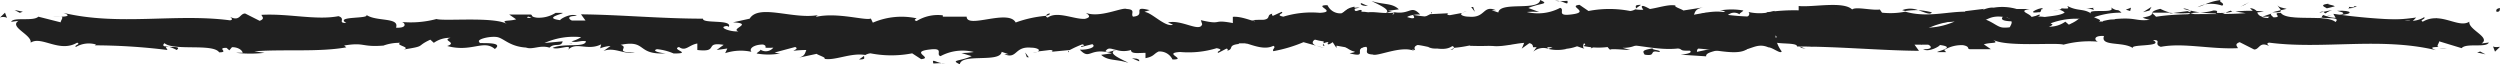 <svg xmlns="http://www.w3.org/2000/svg" width="150" height="3.86" viewBox="0 0 150 3.86">
  <defs>
    <style>
      .cls-1 {
        fill: #202020;
      }
    </style>
  </defs>
  <title>Ресурс 7@</title>
  <g id="Слой_2" data-name="Слой 2">
    <g id="Слой_1-2" data-name="Слой 1">
      <g>
        <g>
          <path class="cls-1" d="M149.82.71c.23,0,.15-.19.18-.23C149.63.53,149.83.77,149.82.71Z"/>
          <polygon class="cls-1" points="146.17 1.19 146.23 1.1 145.69 1.31 146.17 1.19"/>
          <path class="cls-1" d="M142.75,1.18c.32.36,1.24-.05,1.85.07l.1.08.27-.28A12.94,12.94,0,0,1,142.75,1.18Z"/>
          <path class="cls-1" d="M140.93.41c.11.14-.4.12.42.05l-.07,0Z"/>
          <path class="cls-1" d="M141.28.42c.36,0-.24-.12,0,0Z"/>
          <path class="cls-1" d="M139.61.5l.48-.12c-.1-.09-.52-.11-.37-.16C139.24.28,139.34.36,139.61.5Z"/>
          <path class="cls-1" d="M139.16.76l.25-.05S139.3.66,139.16.76Z"/>
          <path class="cls-1" d="M139.93.6l-.52.11c.07.05.08.17.24,0C139.61.77,139.71.67,139.93.6Z"/>
          <path class="cls-1" d="M140.23.65c.26.08.61.13.13.25C141.27.85,141.13.6,140.23.65Z"/>
          <path class="cls-1" d="M142.58,1.55l.35.11.31-.12C143.09,1.6,142.55,1.44,142.58,1.55Z"/>
          <path class="cls-1" d="M136.66.31c0,.08.16.21.19.3l.35-.08C137,.48,136.68.43,136.66.31Z"/>
          <path class="cls-1" d="M136.85.61l-.52.13C136.8.76,136.88.7,136.85.61Z"/>
          <polygon class="cls-1" points="139.08 1.16 139.94 0.88 138.91 1.16 139.08 1.16"/>
          <polygon class="cls-1" points="134.66 0.3 134.95 0.13 134.43 0.4 134.66 0.3"/>
          <path class="cls-1" d="M133.33.34c.22-.15-.3-.25-.07-.34a3.3,3.3,0,0,0-.95.26A2.06,2.06,0,0,1,133.33.34Z"/>
          <path class="cls-1" d="M131.85.43a3.25,3.25,0,0,0,.46-.17A2.14,2.14,0,0,0,131.85.43Z"/>
          <path class="cls-1" d="M135.44.71A.57.57,0,0,0,135,.49l.21.21Z"/>
          <path class="cls-1" d="M135.24.71h-.45Z"/>
          <path class="cls-1" d="M135.49.71h-.05S135.47.74,135.49.71Z"/>
          <path class="cls-1" d="M137.71,1c-.31.12-1,.25-.33.43C137.6,1.25,137.24,1.14,137.71,1Z"/>
          <path class="cls-1" d="M135.74,1l.56,0c0-.05-.11-.13,0-.19Z"/>
          <polygon class="cls-1" points="135.47 1.04 135.75 0.97 135.54 0.96 135.47 1.04"/>
          <path class="cls-1" d="M132.8.63a2.5,2.5,0,0,1-.8.11,7.89,7.89,0,0,0,1,.07C133,.74,133.14.62,132.8.63Z"/>
          <path class="cls-1" d="M134,.69h-.06S134,.72,134,.69Z"/>
          <path class="cls-1" d="M129.08.74l0,0s0,0,0,0Z"/>
          <path class="cls-1" d="M133,.85a.72.72,0,0,0,.51-.08,4.78,4.78,0,0,1-.57,0S132.94.86,133,.85Z"/>
          <path class="cls-1" d="M131,.53l.42.11C131.33.58,131.08.47,131,.53Z"/>
          <path class="cls-1" d="M133.85.64h0C133.81.58,133.82.61,133.85.64Z"/>
          <path class="cls-1" d="M133.85.64a1.53,1.53,0,0,0-.32.13,3.27,3.27,0,0,0,.4-.07Z"/>
          <path class="cls-1" d="M128.19,2.11c0-.2.67-.38,1.22-.17.53-.14.18-.8-.29-1.16,0,.09,0,.17-.56.28.19.11,1.22.26.75.44-.73.1-.59-.07-.95-.18.3.25-.92.36-.77.72l.64-.13C128.24,2,128,2.06,128.19,2.11Z"/>
          <path class="cls-1" d="M130.17.8l.23,0a2.9,2.9,0,0,1-.78-.27c-.38.09-.46.17-.49.23l1.12,0Z"/>
          <path class="cls-1" d="M131.41.78c-.17.21-.72.3-.38.54.66,0,.46-.18.86-.28-1.07.06.31-.12-.47-.24A4.23,4.23,0,0,1,132,.74a4.48,4.48,0,0,1-.55-.1l0,0h0s.06,0,0,0h0a.1.1,0,0,1-.05.08c-.31,0,0-.05.05-.08s0,0,0,0h0L130.4.78A6.54,6.54,0,0,0,131.41.78Z"/>
          <path class="cls-1" d="M136.8,1.86a.05.05,0,0,1,0-.05C136.7,1.83,136.67,1.85,136.8,1.86Z"/>
          <path class="cls-1" d="M136.36,1.73a.58.58,0,0,1,.4-.1c.22.07,0,.11,0,.18s.53-.16,0-.26l-.07,0c-.43-.08-1-.35-.91-.38A1.44,1.44,0,0,0,136.36,1.73Z"/>
          <path class="cls-1" d="M133.86,1.31l-.9.1.46.19,0-.11C133.9,1.53,133.79,1.39,133.86,1.31Z"/>
          <polygon class="cls-1" points="128.97 0.63 129.09 0.41 128.58 0.73 128.97 0.63"/>
          <polygon class="cls-1" points="127.81 0.66 127.86 0.46 127.55 0.58 127.81 0.66"/>
          <path class="cls-1" d="M62.24,3.12l-.27,0A1.08,1.08,0,0,0,62.24,3.12Z"/>
          <path class="cls-1" d="M64.14,3.13l0-.1C64.1,3.09,64.06,3.13,64.14,3.13Z"/>
          <path class="cls-1" d="M99.27.68c-.38-.18-.81-.47-.76-.24l.12.21A1.63,1.63,0,0,1,99.27.68Z"/>
          <path class="cls-1" d="M79.73,2l.11.06.26-.2Z"/>
          <path class="cls-1" d="M79.46,2.88,79,2.74A3.14,3.14,0,0,0,79.46,2.88Z"/>
          <path class="cls-1" d="M51.85,3.35l-.31.22C52,3.57,51.81,3.46,51.85,3.35Z"/>
          <path class="cls-1" d="M115.91.74a4.26,4.26,0,0,0-.82-.13C115.48.74,115.81.92,115.91.74Z"/>
          <path class="cls-1" d="M63,.81c-.17,0-.23.09-.23.14C62.93.91,63,.87,63,.81Z"/>
          <path class="cls-1" d="M114.13.61l.18.05a4.65,4.65,0,0,1,.78-.05A1.32,1.32,0,0,0,114.13.61Z"/>
          <path class="cls-1" d="M14.17,3.17l-.09,0S14.11,3.17,14.17,3.17Z"/>
          <path class="cls-1" d="M3.19,1a3,3,0,0,1,.45,0A1.92,1.92,0,0,0,3.19,1Z"/>
          <path class="cls-1" d="M123.14.57c.24,0,0,0,0,0Z"/>
          <path class="cls-1" d="M124.34,1.42c-.06,0-.1.06-.1.11A.21.21,0,0,1,124.34,1.42Z"/>
          <path class="cls-1" d="M111.68,2h0C111.73,2,111.72,2,111.68,2Z"/>
          <path class="cls-1" d="M123.51.67a2.21,2.21,0,0,0-.32-.07Z"/>
          <path class="cls-1" d="M123.46.56l.21,0S123.68.53,123.46.56Z"/>
          <path class="cls-1" d="M122.79.58l.4,0s-.07,0,0,0Z"/>
          <path class="cls-1" d="M34.36,2.59l-.06,0C34.06,2.66,34.16,2.64,34.36,2.59Z"/>
          <path class="cls-1" d="M92.86,2.94h0Z"/>
          <path class="cls-1" d="M92,3.1a.93.93,0,0,1,.88-.18l-.29-.63Z"/>
          <path class="cls-1" d="M57.68,3.18l.62.19c-.75.33-1.29.21-.71.49.09-.68,2.42-.07,2.51-.75l.41.14c-.12,0-.14,0-.26,0,.8.33.6-.49,1.62-.39.36,0,.61.15.37.23L63,3c.24,0,.18.13-.05.12L64.19,3V3a6.36,6.36,0,0,1,.75-.34c.31.1-.15.07-.07.16l.67-.17c.28.18-.28.35-.75.33.63.67.56-.18,1.92.22l-.64.09c.41.38.91.24,1.63.48-.17-.12-1.44-.6-.71-.77A1.51,1.51,0,0,0,67.86,3c0,.24.39.18.87.17l0,.32c.52-.1.48-.26.79-.4a.85.85,0,0,1,.83.48c.93,0-.64-.39.46-.45A5.74,5.74,0,0,0,73,2.89c.54.11-.09.19.1.28l.48-.25c.12,0,.08.08.06.12.41-.1,0-.32.67-.4.17-.36,1.3.51,2.09.11.19.09-.09.2,0,.32a8.45,8.45,0,0,0,1.81-.54l.75.21c-.55-.24.16-.53.78-.76-.2-.12-.37-.22-.48-.27l1-.17c.12.05,0,.16-.14.3l.18-.08c.35.12.17.3-.08.48L79.84,2c-.25.2-.47.41-.42.6a.74.74,0,0,1,.32-.08c-.06,0-.1.1-.07.13s.13,0,.29-.12l.23.35,0-.14,1.3.23a10.24,10.24,0,0,1,3.21-1c-.37.26-.08.43-.1.74-.4-.33-1.14.14-1.91.07.4,0,.32.18.21.23l1.36-.29c0,.25.29.19.65.29-.27-.5,1-.33,1.57-.49,0,.17-.1.34-.78.3.75.38,1-.58,1.7-.26-.17,0-.26,0-.32.06.38-.15,1.32,0,1.1.12h-.16c1.09.06,3.33,0,3.49-.42a2.16,2.16,0,0,1-.21.6l2-1.44c-.18.37.48,1.24-.42,1.45a2.38,2.38,0,0,0,1.13,0c-.18-.05-.44-.53-.2-.56a5.24,5.24,0,0,0,1.28.56c-.26-.08,0-.65.45-.63-.06.09,0,.57-.11.62l1-.56c-.26.1,0,.48.19.64-.11-.11.91,0,1.19,0l-.45-.13C98.6,2.89,98.58,2,99.76,2c-.15.12-.35.72.24.79a5.08,5.08,0,0,1,2.25-1.61l.2.16.8-.18a16.58,16.58,0,0,1-2.65,1.7c.44.13.12.19.79.18.23.15-.37.23-.56.24l1.54.1c-.07-.34,1.18-.34,1.13-.62l-1.68.35c-.07-.34,1-.95,2.06-.89.28.13-.21.59-.18.71a2.19,2.19,0,0,1,1.14-.14l-.47.18c.61.12,1-.45,1.73-.13.25,0,.75.43.8.24a1.83,1.83,0,0,1-.22-1.86,9.93,9.93,0,0,1,1.61.55c.42.3-.62.72-.27,1,0-.09.25-.21.34-.24.27.08-.11.28.47.24.1-.34,1.17,0,.27-.29.57-.1.6.07,1.26.06-.21-.22.6-.75,1.16-.85,0,.09.1.2.16.25,1.15,0,1.77.19,2.85.19.1.08.62.18.4.33a1.47,1.47,0,0,1,.63-.19c.64.3-.74,0-.25.41,0-.2.86-.28,1.33-.4-.14-.31-1.09-.06-1.57.06,0-.42.83-.86,2-1.06.9-.1.39.28.55.22,1.68.07,1.43-.74,2.83-.44.55.27,0,.54.15.73a7.82,7.82,0,0,1-1.62-.16l.61.13a1.91,1.91,0,0,1-1,.08c.46.24,2.84,0,4.13.27.24-.09.63-.18.44-.29l-.41,0c-.37-.22.78-.3.26-.41a4.33,4.33,0,0,1,1.94-.27l.15.31c0-.09-.51-.18-.73-.09.32-.13,1.19.42,1.54,0l-.54-.22a4.77,4.77,0,0,1,1.92-.38c-.31-.3-.15,0-.64-.32.42.44-1.76,0-1.08.45-.5-.42-.87-.18-1.52-.53,0,.1.23.19-.35.14a.38.38,0,0,1-.12.09h0s0,0,0,0a.74.74,0,0,1,.3.16c-.29.23-1.21.22-1.52.34-.34-.05.14-.12,0-.22l-.47.18c0-.23-.9-.38-.1-.51H121a3.13,3.13,0,0,0-1.38-.08c-.34-.05-.87.25-.57.07l-1.14.14V.7c-1.12,0-2.31.37-3.59,0a4.6,4.6,0,0,1-1.4.06l-.13-.19c-.48.07-1.45-.19-1.66,0-.53-.52-2.36-.12-3.21-.21l0,.26A11,11,0,0,0,106,.74L106,1a16.06,16.06,0,0,1-2.61-.14c.07-.08.32-.06.5,0-1.19-.51-2.51.37-3.59,0a1.1,1.1,0,0,1-.65,0h0L99.27.68a1.28,1.28,0,0,0,.32.12,8,8,0,0,0-.83.09L98.63.65h-.07c-.31-.09-.25.11-.09.29a1.86,1.86,0,0,0-.4.15c-.25-.39-.81.13-1.15-.28-.2.2-1.55.15-1.71.57,0,0-.1-.08.07-.08a2,2,0,0,0-1,0L94.14,1l-.75.42c-.46-.19-.65-.3-.2-.53-1.09.36-.88.13-1.81.49l.05-.2c-.34,0-.87.28-1.07.11-.74-.37-3.67-.05-5.58-.4.37.58-.88-.26-1,.19-.11-.14-.38-.21-.07-.33-1,.13-1.46-.22-2.13.16-.11-.14.21-.2.11-.29s-.31.12-.41,0,.14-.11.3-.17c-1,0-1.1.44-1.17.84a1,1,0,0,0-1.12.1c-.17-.13-.47-.26.15-.31-.35,0-2.12-.19-2.16.13a.92.92,0,0,0-.57,0c-.78,0-.85-.05-1.62,0l.22.05c-.31.39-.64.09-1.26.14l0,0c-1.41-.28-.61.13-2-.19l.08.24c-.13.52-1.24-.3-2.05-.1l.3.13c-.45.18-1.24-.7-1.68-.76-.1,0,.15-.07.28-.11-1.16-.3-.15.32-1,.39-.16-.17.2-.43-.38-.46C67.35.41,66,1.1,65.15.77c.18.13.35.26-.05.36-.62.05-1.67-.49-2.23-.08-.08,0-.11-.07-.11-.1a7,7,0,0,0-1.82.4C60.51.52,58,1.75,58,1L56.57,1l0-.08A2.42,2.42,0,0,0,55,1.26c-.22-.05-.06-.12,0-.16a4.33,4.33,0,0,0-2.63.26l-.12-.25c-.3.15-2-.39-3.28-.1,0,0,0-.07.14-.11-1.49.29-3.58-.69-4.13.22l-1,.22c1.27.07-.19.39.33.54-.5.05-1.3-.27-.68-.32l.1.05c.22-.47-1.59-.17-1.55-.49-2.52,0-5-.24-7.32-.26l.27.37-.82,0c-.21-.09-.29-.29.3-.27-.31-.21-1,.17-1,.25-1.15-.15.45-.43.1-.44l-.48,0,.11,0a1.87,1.87,0,0,1-1.13.29C31.78,1,32,.89,31.82.87c0,0-.06,0-.27,0l-1,0,.42.29c-.46.14-1,0-.5.31-.7-.5-3.85-.18-4.28-.33a6,6,0,0,1-2.07.18c.2.06.32.38-.36.34C24,1,22.48,1.33,21.93.85c.49.32-1.92.08-1.15.53-.57,0,0-.25-.47-.41-1.34.26-3-.17-4.62-.08,0,.09.25.22-.11.36L14.71.81c-.33,0-.31.5-.91.2.09.07.21.18,0,.21-3.25-.43-6.65.35-10-.45C4.28.94,4,1,3.64,1c.22,0,0,.22,0,.34L2.3,1C2,1.3.81,1,.67,1.31l.44-.06c-.59.37.81.83.73,1.31.65-.43,1.72.63,2.79,0,.24.1-.2.15-.08.26a1.53,1.53,0,0,1,1.21-.15l-.07.05A36.22,36.22,0,0,1,10.05,3l-.14-.24A2.1,2.1,0,0,1,10.6,3c.47-.36-1.16,0-.73-.41.55.48,2.91,0,3.28.55.63,0-.19-.27.44-.27l.17.15.16-.19c.42,0,.63.22.64.34a2.78,2.78,0,0,0-.39,0,7.71,7.71,0,0,0,1.7,0l-.61-.09c1.73-.14,3.85.06,5.52-.24l-.13-.11c1.28-.21,1,.12,2.42,0l-.05,0a2.77,2.77,0,0,1,1-.16c-.35.14.67.26.2.4,1.39-.22.69-.17,1.6-.59l.21.19a1.63,1.63,0,0,1,1-.3c-.57.15.45.28-.2.49,1.47.4,2.18-.41,2.86.18.67-.51-1.27-.28-.89-.39-.32-.17.55-.39,1-.33s.8.65,2,.64c-.12,0-.12,0-.24,0,.44.13.86-.18,1.41,0,.3-.31.7,0,.79-.38l-1.09.1a4.29,4.29,0,0,1,2.2-.35,2,2,0,0,1-.58.25c.29.11.57-.08.87,0-.08.4-1.31.09-2,.39.32.16,1.24-.29.91.14.48-.55,1.17.07,2-.35l-.06.24a1.9,1.9,0,0,1,.62-.14l-.42.3c.65-.26,1.25.23,1.87.09-1.3,0-.29-.29-.84-.46,1.6-.32.92.62,2.72.51-.25,0-.92-.14-.54-.25a3.3,3.3,0,0,1,1,.26c1.18,0-.19-.24.32-.39.4.29.58-.12,1.1-.21V3c1.35.16.36-.5,1.58-.31L43,3l.64-.09-.13.28a3,3,0,0,1,1.58-.08c-.16-.17.09-.43.69-.44.41.14-.23.23.62.19a.58.58,0,0,1-.77.12c0,.08-.19.15-.23.23a4,4,0,0,0,1.41,0,1.39,1.39,0,0,1-.33-.06l1.23-.33c.2.09,0,.16-.11.23A6.37,6.37,0,0,1,48.38,3c-.09.2-.07.4-.59.49L49,3.23c.08.08.61.23.46.3.65.12,1.59-.38,2.46-.23a.76.76,0,0,1,.31-.1,6.53,6.53,0,0,0,2.5,0l.54.35c.76-.08-.74-.44.52-.58.89-.11.33.3.64.4a2.78,2.78,0,0,1,2-.25A4.72,4.72,0,0,1,57.68,3.18ZM67,3c-.18,0-.54.21-.67.07C66.51,2.81,66.67,2.94,67,3Zm14.12-.58a.7.7,0,0,1-.57,0A1.44,1.44,0,0,1,81.09,2.44ZM120.44.76h0C120,.68,120.16.72,120.44.76Zm.83.11c.08,0,.08-.07,0-.1s-.24.06-.46,0C120.91.88,121,.92,121.27.87ZM31.72,1l.17.07C31.52,1.1,31.62,1,31.72,1Z"/>
          <path class="cls-1" d="M79.49,2.77a.19.19,0,0,1-.07-.13C79.35,2.68,79.34,2.73,79.49,2.77Z"/>
          <path class="cls-1" d="M51.9,3.31h0s0,0,0,.05Z"/>
          <path class="cls-1" d="M108.35,2.91a.92.92,0,0,1-.33-.12C108,2.85,108.09,2.9,108.35,2.91Z"/>
          <path class="cls-1" d="M125.69.46l-.54.06a1.09,1.09,0,0,1,.48.08C125.62.54,125.52.46,125.69.46Z"/>
          <path class="cls-1" d="M130.32,2c.08,0,.17,0,.25,0l0-.11C130.21,1.81,130,1.9,130.32,2Z"/>
          <path class="cls-1" d="M126.18,1.26c0,.2.38.13.75.1h-.06C127,1.07,126.58,1.17,126.18,1.26Z"/>
          <path class="cls-1" d="M127,1.35a2,2,0,0,1,.35,0C127.41,1.23,127.23,1.32,127,1.35Z"/>
          <path class="cls-1" d="M122.33.73c.17.06.11-.26.21-.17C122.74.3,121.36.87,122.33.73Z"/>
          <polygon class="cls-1" points="126.48 1.93 126.35 1.68 126.14 1.88 126.48 1.93"/>
          <path class="cls-1" d="M123.53,1.74l.6.07s.07-.06.16-.08C123.92,1.72,123.52,1.67,123.53,1.74Z"/>
          <path class="cls-1" d="M124.29,1.73a1.65,1.65,0,0,0,.48,0A3,3,0,0,0,124.29,1.73Z"/>
          <polygon class="cls-1" points="125.67 2 125.49 1.95 125.07 1.93 125.67 2"/>
          <path class="cls-1" d="M117.1,1.7l-.65.07c-.06.08.11.14.36.1S117.2,1.78,117.1,1.7Z"/>
          <path class="cls-1" d="M119.08,2.38c-.18,0-.19-.11-.29-.19l0,.31Z"/>
          <path class="cls-1" d="M117.18,2.45c-.07.09-1,.25-.12.23C117.12,2.6,117.77,2.53,117.18,2.45Z"/>
          <polygon class="cls-1" points="107.34 2.06 107.51 2.06 107.49 1.55 107.34 2.06"/>
          <path class="cls-1" d="M98.68,3.28c.77.12.18-.31.88-.16C99.74,3,99,3,99.18,2.89,98.71,3,98.47,3,98.68,3.28Z"/>
          <path class="cls-1" d="M99.18,2.89a1.27,1.27,0,0,0,.23-.08A.91.91,0,0,0,99.18,2.89Z"/>
          <polygon class="cls-1" points="1.37 0.7 0.87 0.6 1.19 0.77 1.37 0.7"/>
          <path class="cls-1" d="M.42,1.08.3.76,0,1.05C.11,1,.33,1,.42,1.08Z"/>
          <path class="cls-1" d="M68.35,3.68l0-.08c-.08-.09-.19-.09-.43-.1Z"/>
          <polygon class="cls-1" points="61.61 3.43 61.73 3.44 61.51 3.15 61.61 3.43"/>
          <path class="cls-1" d="M56,3.81c.23,0,.5-.05.74,0C56.18,3.82,55.89,3.44,56,3.81Z"/>
        </g>
        <g>
          <path class="cls-1" d="M87.76.74,88,.69A1.08,1.08,0,0,0,87.76.74Z"/>
          <path class="cls-1" d="M85.86.73l0,.1C85.9.77,85.94.73,85.86.73Z"/>
          <path class="cls-1" d="M98.15.51l.31-.22C98,.29,98.19.4,98.15.51Z"/>
          <path class="cls-1" d="M87,3c.17,0,.23-.08.23-.13C87.07,3,87,3,87,3Z"/>
          <path class="cls-1" d="M135.83.69l.09,0S135.89.69,135.83.69Z"/>
          <path class="cls-1" d="M146.81,2.88l-.45,0A1.92,1.92,0,0,0,146.81,2.88Z"/>
          <path class="cls-1" d="M115.64,1.27l.06,0C115.94,1.2,115.84,1.22,115.64,1.27Z"/>
          <path class="cls-1" d="M147.7,2.89c.26-.33,1.49,0,1.63-.34l-.44.06c.59-.37-.81-.83-.73-1.31-.65.43-1.72-.63-2.79,0-.24-.1.2-.15.08-.27a1.48,1.48,0,0,1-1.21.16l.07,0A36.22,36.22,0,0,1,140,.83l.14.24A2,2,0,0,1,139.4.9c-.47.36,1.16,0,.73.42-.55-.48-2.91,0-3.28-.55-.63,0,.19.27-.44.27l-.17-.15-.16.19c-.42,0-.63-.22-.64-.34a2.78,2.78,0,0,0,.39-.05,8.56,8.56,0,0,0-1.7,0l.61.1c-1.73.13-3.85-.06-5.52.24l.13.11c-1.28.21-1-.12-2.42,0l0,0a2.59,2.59,0,0,1-1,.15c.35-.13-.67-.25-.2-.4-1.39.23-.69.18-1.6.59l-.21-.18a1.63,1.63,0,0,1-1,.3c.57-.16-.45-.28.2-.49-1.47-.41-2.18.41-2.86-.18-.67.51,1.27.28.89.39.32.17-.55.38-1,.33s-.8-.65-2-.64c.12,0,.12,0,.24,0-.44-.13-.86.18-1.4,0-.31.31-.71,0-.8.37l1.09-.09a4.29,4.29,0,0,1-2.2.35,2,2,0,0,1,.58-.25c-.29-.11-.57.08-.87,0,.08-.4,1.31-.09,2-.39-.32-.17-1.24.29-.91-.14-.48.54-1.17-.07-2,.35l.06-.24a1.9,1.9,0,0,1-.62.14l.42-.3c-.65.26-1.25-.23-1.87-.09,1.3,0,.29.28.84.46-1.6.32-.92-.62-2.72-.51.25,0,.92.14.54.25a3.62,3.62,0,0,1-1-.26c-1.18.05.19.24-.32.39-.4-.29-.58.12-1.1.21V.86c-1.35-.16-.36.5-1.58.31L107,.84l-.64.09.13-.28a3,3,0,0,1-1.58.07c.16.17-.09.44-.69.45-.41-.14.23-.23-.62-.19a.57.57,0,0,1,.77-.12c0-.08.19-.15.23-.23a4,4,0,0,0-1.41,0,1,1,0,0,1,.33.06L102.3,1c-.2-.09,0-.16.11-.23-.25,0-.42.14-.79.16.09-.2.07-.4.59-.49L101,.63c-.08-.08-.61-.23-.46-.3C99.93.21,99,.71,98.12.56a.76.76,0,0,1-.31.1,6.53,6.53,0,0,0-2.5,0L94.77.29c-.76.08.74.44-.52.58-.89.11-.33-.3-.64-.4a2.83,2.83,0,0,1-2,.25,4.72,4.72,0,0,1,.74,0L91.7.48C92.45.16,93,.27,92.41,0,92.32.68,90,.07,89.9.75L89.49.61c.12,0,.14,0,.26,0-.8-.33-.6.49-1.62.39-.36,0-.61-.15-.37-.23L87,.91c-.24,0-.18-.13,0-.12L85.81.85v0a6.36,6.36,0,0,1-.75.34c-.31-.1.15-.08.07-.16l-.67.16c-.28-.17.28-.34.75-.32-.63-.67-.56.17-1.92-.22l.64-.09C83.52.16,83,.3,82.3.06c.17.12,1.44.6.71.77a1.51,1.51,0,0,0-.87.06c0-.24-.39-.18-.87-.17l0-.32c-.52.1-.48.26-.79.4a.84.84,0,0,1-.83-.49c-.93,0,.64.4-.46.46A5.74,5.74,0,0,0,77,1c-.54-.11.09-.19-.1-.29L76.4.94c-.12,0-.08-.08-.06-.12-.41.09,0,.32-.67.4-.14.3-1-.27-1.7-.21V2.6h.9l-.22-.06c.31-.38.64-.08,1.26-.13l0,0c1.41.28.61-.13,2,.19l-.08-.24c.13-.52,1.24.3,2.05.1l-.3-.13c.45-.18,1.24.7,1.68.76.1.05-.15.07-.28.11,1.16.3.15-.32,1-.39.16.17-.2.43.38.46.29.14,1.69-.55,2.49-.22-.18-.13-.35-.26.05-.36.62,0,1.67.49,2.23.08.08,0,.11.07.11.1a7,7,0,0,0,1.82-.4c.43.83,2.93-.4,2.92.36l1.45,0,0,.08A2.35,2.35,0,0,0,95,2.59c.22.06.06.13,0,.17a4.33,4.33,0,0,0,2.63-.26l.12.25c.3-.15,2,.39,3.28.1a.24.24,0,0,1-.14.11c1.49-.29,3.58.68,4.13-.22l1-.22c-1.27-.07.19-.39-.33-.54.5-.05,1.3.27.68.32l-.1,0c-.22.47,1.59.17,1.55.49,2.52,0,5,.24,7.32.26l-.27-.37.82,0c.21.09.29.29-.3.27.31.21,1-.17,1-.25,1.15.15-.45.43-.1.43l.48,0L116.65,3a2,2,0,0,1,1.13-.29c.44.08.23.23.4.24,0,0,.06,0,.27,0l1,0-.42-.29c.46-.15,1,0,.5-.31.7.5,3.85.18,4.28.33a6,6,0,0,1,2.07-.18c-.2-.06-.32-.38.36-.34-.25.67,1.24.29,1.79.77-.49-.32,1.92-.08,1.15-.53.57,0,0,.25.47.41,1.34-.26,3,.16,4.62.08,0-.09-.25-.23.11-.36l.87.44c.33,0,.31-.51.91-.2-.09-.07-.21-.19,0-.21,3.25.42,6.65-.35,10,.45-.45-.17-.15-.19.19-.19-.22,0,0-.22,0-.34ZM83,.84c.18-.06.54-.21.67-.07C83.49,1.05,83.33.91,83,.84Z"/>
          <path class="cls-1" d="M118.28,2.9l-.17-.07C118.48,2.76,118.38,2.83,118.28,2.9Z"/>
          <path class="cls-1" d="M98.1.55h0s0,0,0-.05Z"/>
          <polygon class="cls-1" points="148.63 3.15 149.13 3.26 148.81 3.09 148.63 3.15"/>
          <path class="cls-1" d="M149.58,2.78l.12.32.3-.29C149.89,2.82,149.67,2.85,149.58,2.78Z"/>
          <path class="cls-1" d="M81.65.18l0,.08c.08.08.19.09.43.1Z"/>
          <polygon class="cls-1" points="88.39 0.42 88.27 0.42 88.49 0.71 88.39 0.42"/>
          <path class="cls-1" d="M94.05.05c-.23,0-.5.05-.74,0C93.82,0,94.11.42,94.05.05Z"/>
        </g>
      </g>
    </g>
  </g>
</svg>
